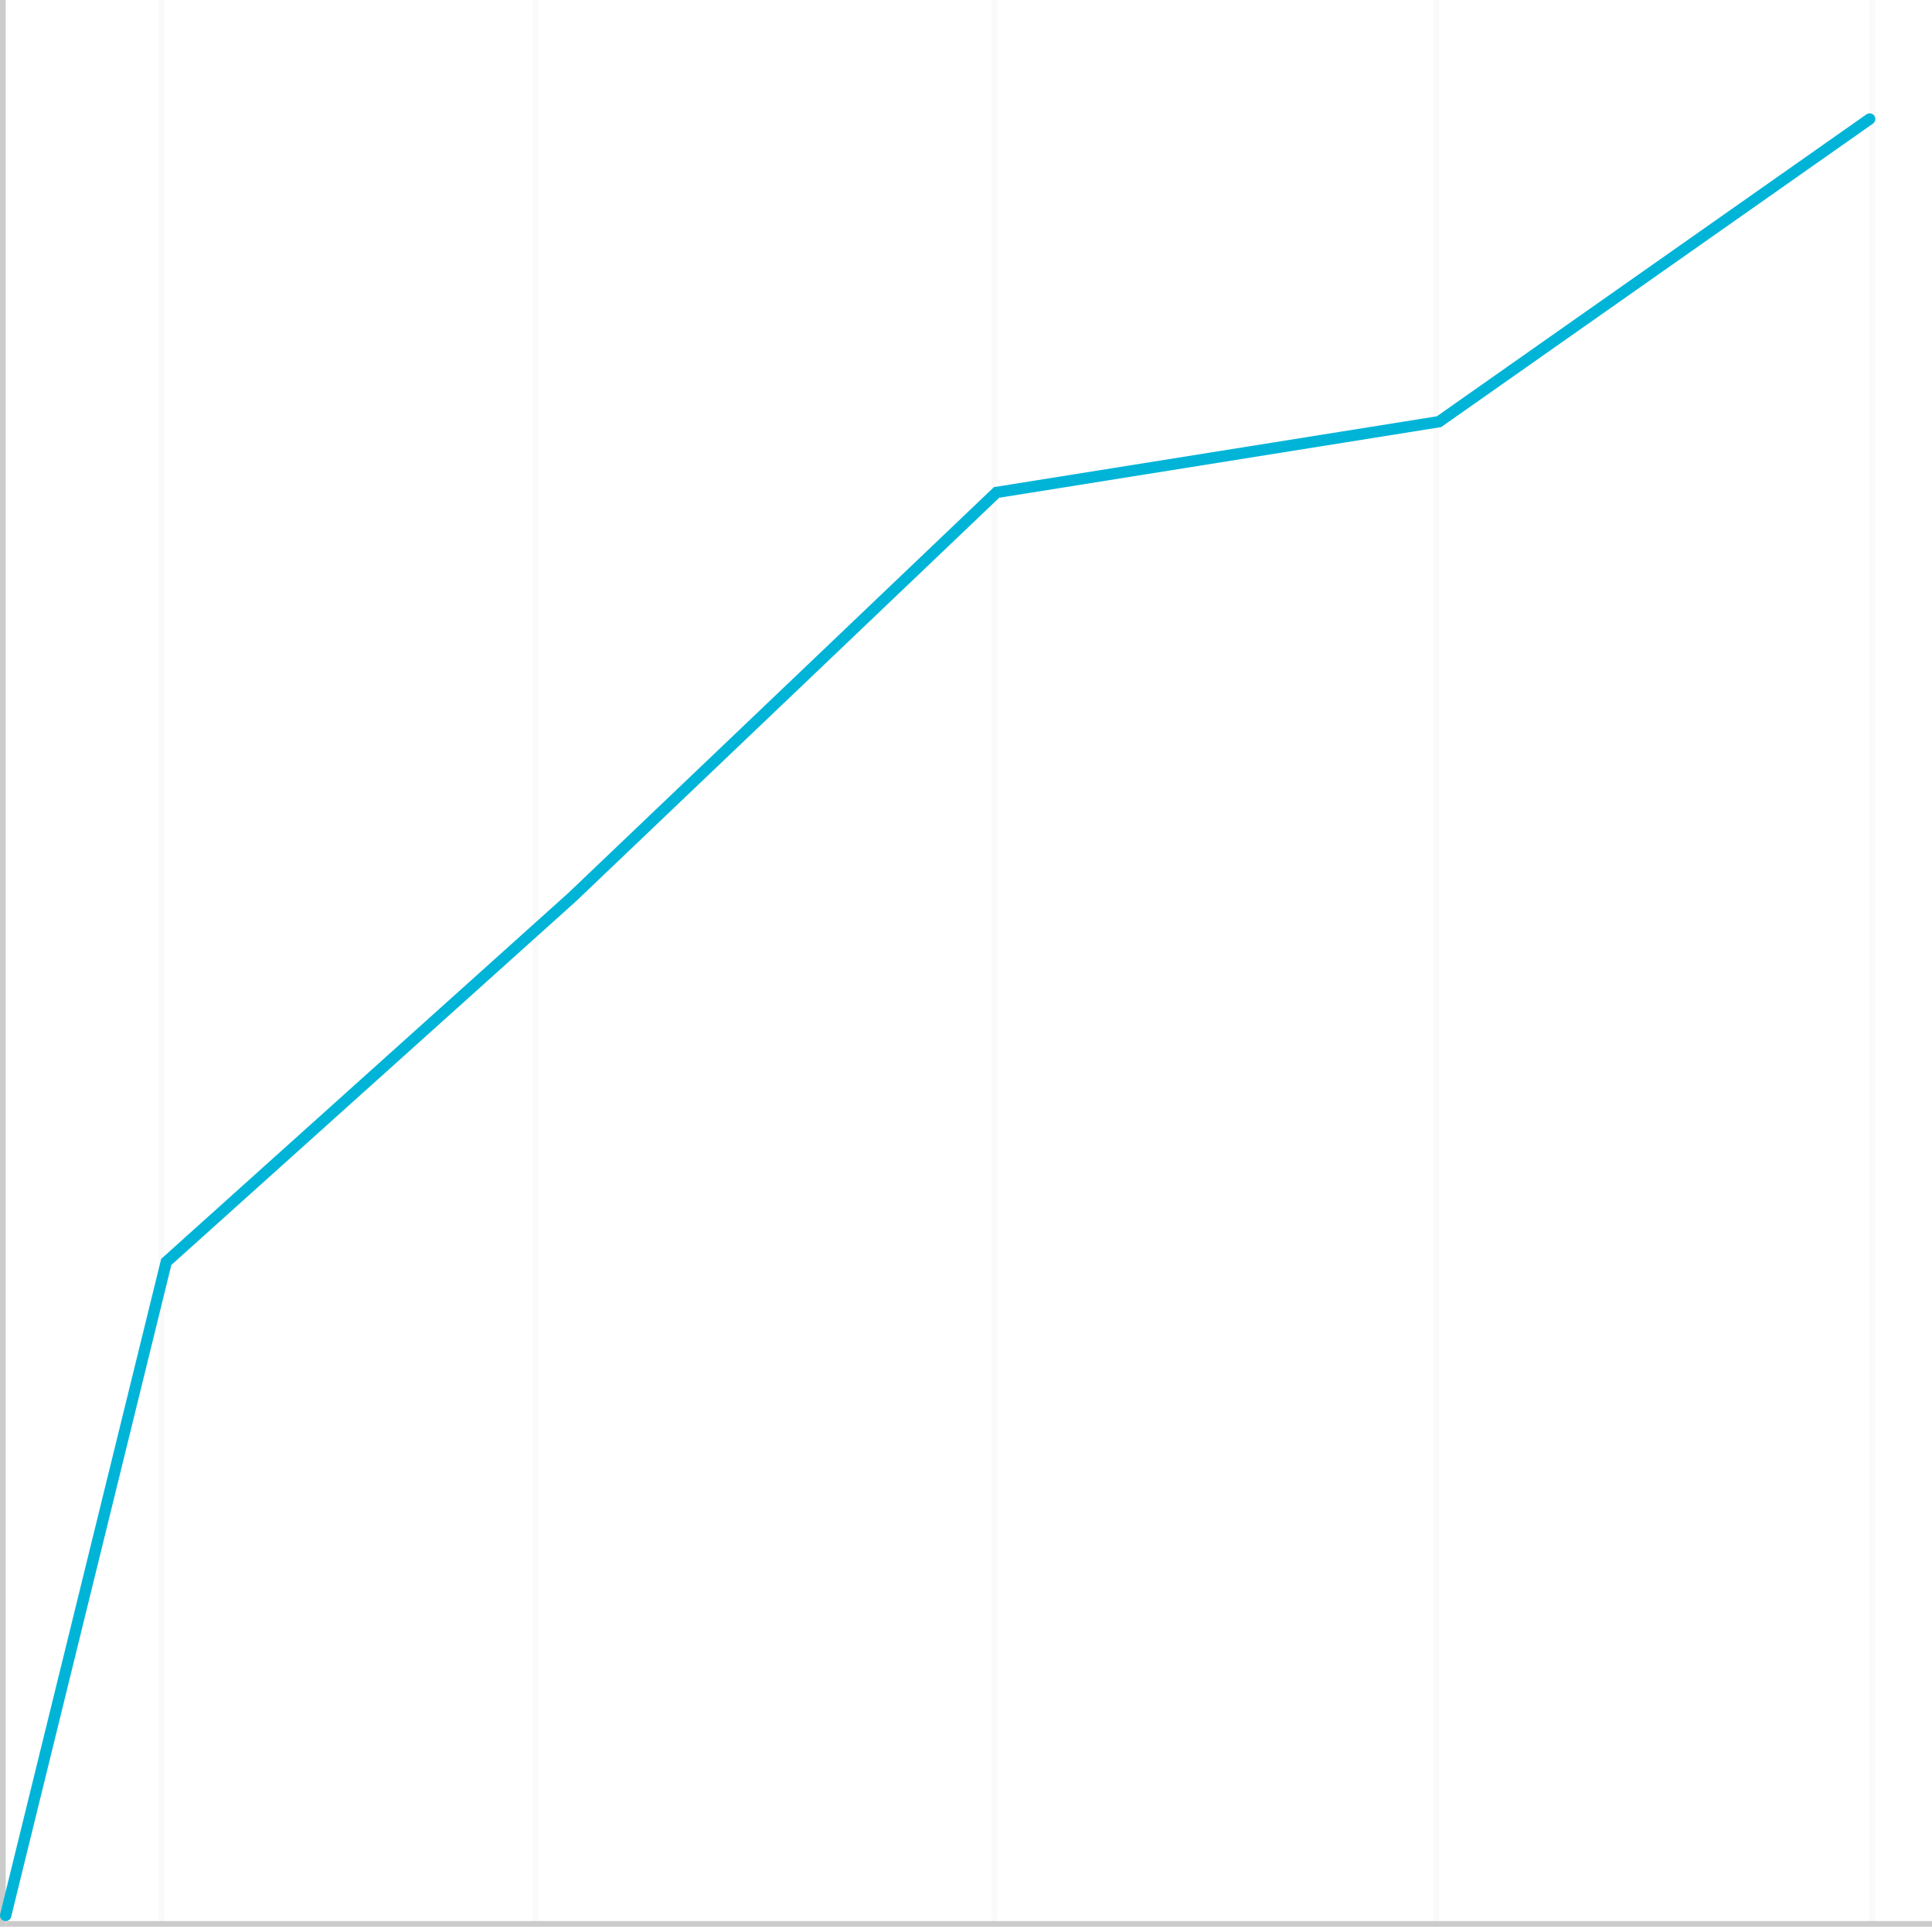 <svg width="341" height="340" viewBox="0 0 341 340" fill="none" xmlns="http://www.w3.org/2000/svg">
<line x1="1" y1="339.5" x2="341" y2="339.5" stroke="#CBCBCB"/>
<line x1="0.5" y1="340" x2="0.5" y2="2.18557e-08" stroke="#CBCBCB"/>
<line x1="28.5" y1="340" x2="28.5" y2="2.18557e-08" stroke="#CBCBCB" stroke-opacity="0.1"/>
<line x1="94.5" y1="340" x2="94.5" y2="2.18557e-08" stroke="#CBCBCB" stroke-opacity="0.1"/>
<line x1="175.5" y1="340" x2="175.5" y2="2.18557e-08" stroke="#CBCBCB" stroke-opacity="0.1"/>
<line x1="253.5" y1="340" x2="253.5" y2="2.18557e-08" stroke="#CBCBCB" stroke-opacity="0.1"/>
<line x1="330.5" y1="340" x2="330.5" y2="2.18557e-08" stroke="#CBCBCB" stroke-opacity="0.1"/>
<path d="M1 338L29.347 222.682L101.016 158.283L175.895 86.896L253.982 74.416L330 21" stroke="#00B4D8" stroke-width="2" stroke-linecap="round"/>
</svg>

